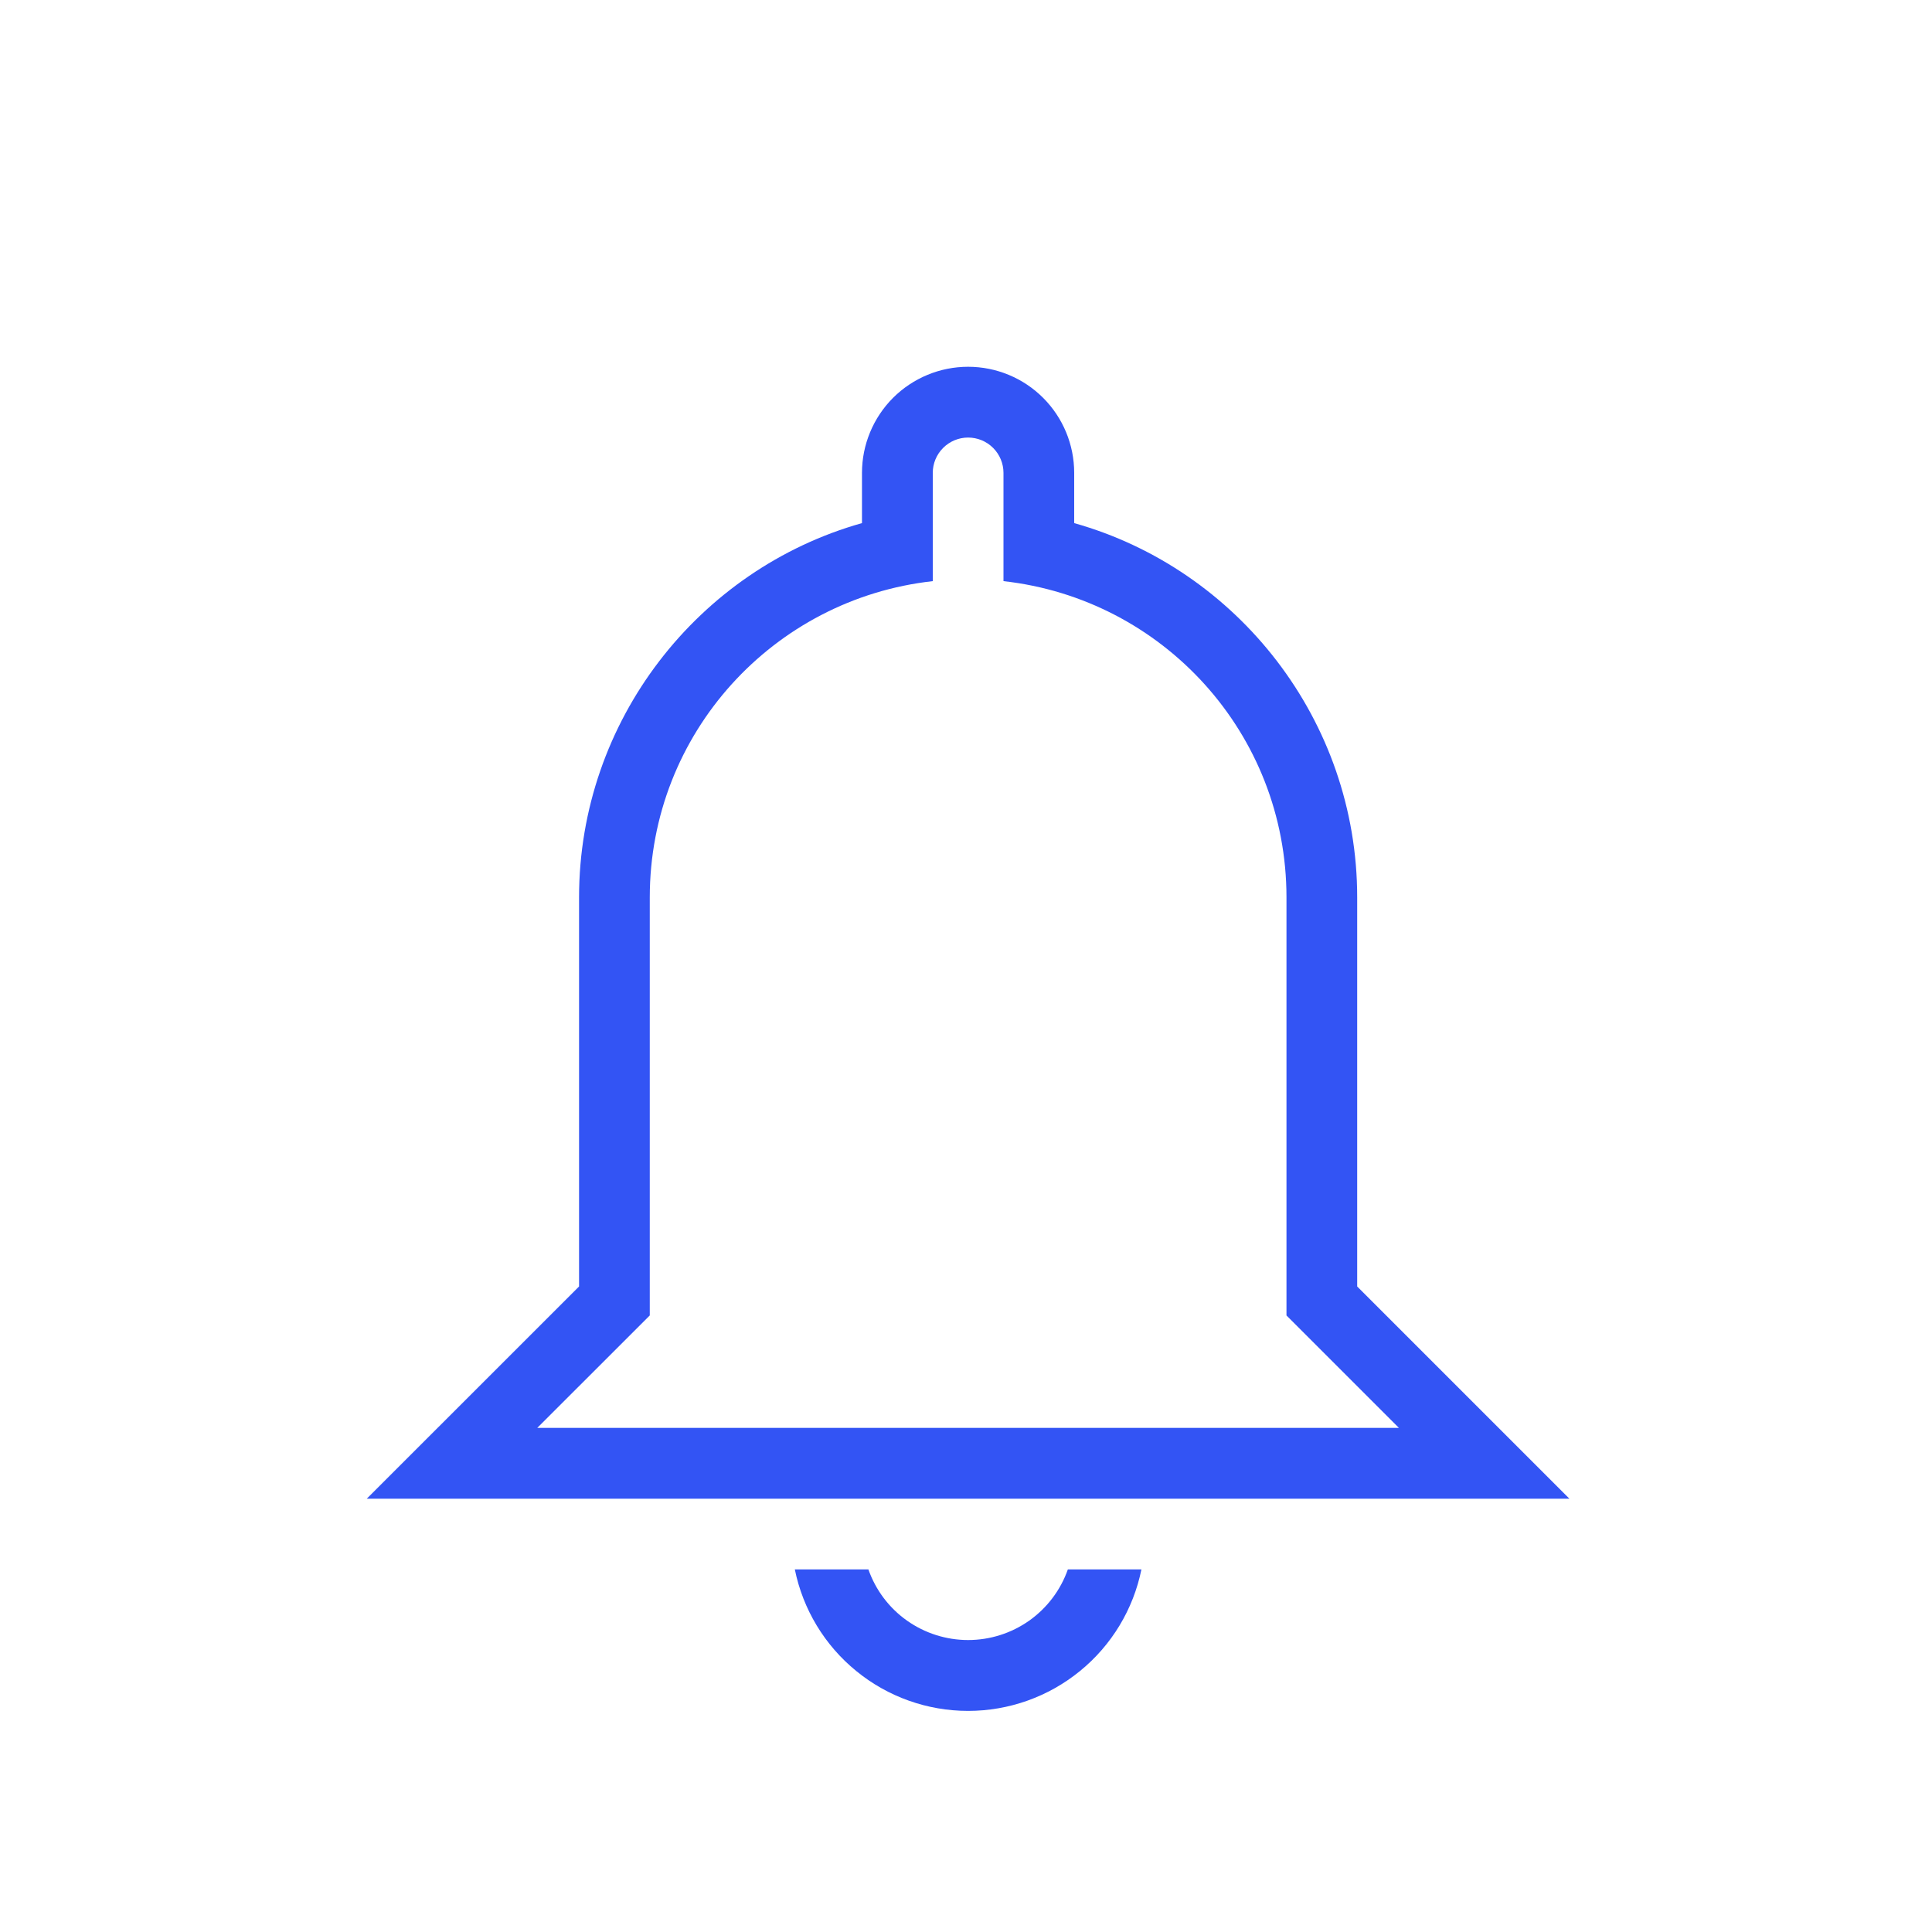 <svg width="25" height="25" viewBox="0 0 25 25" fill="none" xmlns="http://www.w3.org/2000/svg">
<g filter="url(#filter0_d_6_1473)">
<path d="M12.985 2.119C12.985 1.998 12.937 1.882 12.851 1.796C12.765 1.71 12.649 1.662 12.527 1.662C12.406 1.662 12.29 1.71 12.204 1.796C12.118 1.882 12.07 1.998 12.07 2.119V3.52C10.01 3.749 8.408 5.488 8.408 7.612V13.022L6.952 14.477H18.102L16.647 13.022V7.612C16.647 5.488 15.045 3.749 12.985 3.52V2.119ZM12.527 0.746C12.892 0.746 13.241 0.891 13.498 1.148C13.756 1.406 13.9 1.755 13.9 2.119V2.769C16.015 3.364 17.562 5.323 17.562 7.612V12.647L20.308 15.393H4.746L7.493 12.647V7.612C7.493 5.323 9.04 3.364 11.154 2.769V2.119C11.154 1.755 11.299 1.406 11.556 1.148C11.814 0.891 12.163 0.746 12.527 0.746ZM12.527 18.139C12 18.139 11.488 17.957 11.08 17.623C10.671 17.29 10.39 16.825 10.285 16.308H11.237C11.331 16.576 11.505 16.807 11.737 16.971C11.968 17.134 12.244 17.222 12.527 17.222C12.811 17.222 13.087 17.134 13.318 16.971C13.549 16.807 13.724 16.576 13.818 16.308H14.77C14.665 16.825 14.384 17.29 13.975 17.623C13.566 17.957 13.055 18.139 12.527 18.139Z" fill="#3354F4"/>
</g>
<defs>
<filter id="filter0_d_6_1473" x="0.746" y="0.746" width="23.562" height="25.393" filterUnits="userSpaceOnUse" color-interpolation-filters="sRGB">
<feFlood flood-opacity="0" result="BackgroundImageFix"/>
<feColorMatrix in="SourceAlpha" type="matrix" values="0 0 0 0 0 0 0 0 0 0 0 0 0 0 0 0 0 0 127 0" result="hardAlpha"/>
<feOffset dy="4"/>
<feGaussianBlur stdDeviation="2"/>
<feComposite in2="hardAlpha" operator="out"/>
<feColorMatrix type="matrix" values="0 0 0 0 0 0 0 0 0 0 0 0 0 0 0 0 0 0 0.25 0"/>
<feBlend mode="normal" in2="BackgroundImageFix" result="effect1_dropShadow_6_1473"/>
<feBlend mode="normal" in="SourceGraphic" in2="effect1_dropShadow_6_1473" result="shape"/>
</filter>
</defs>
</svg>
